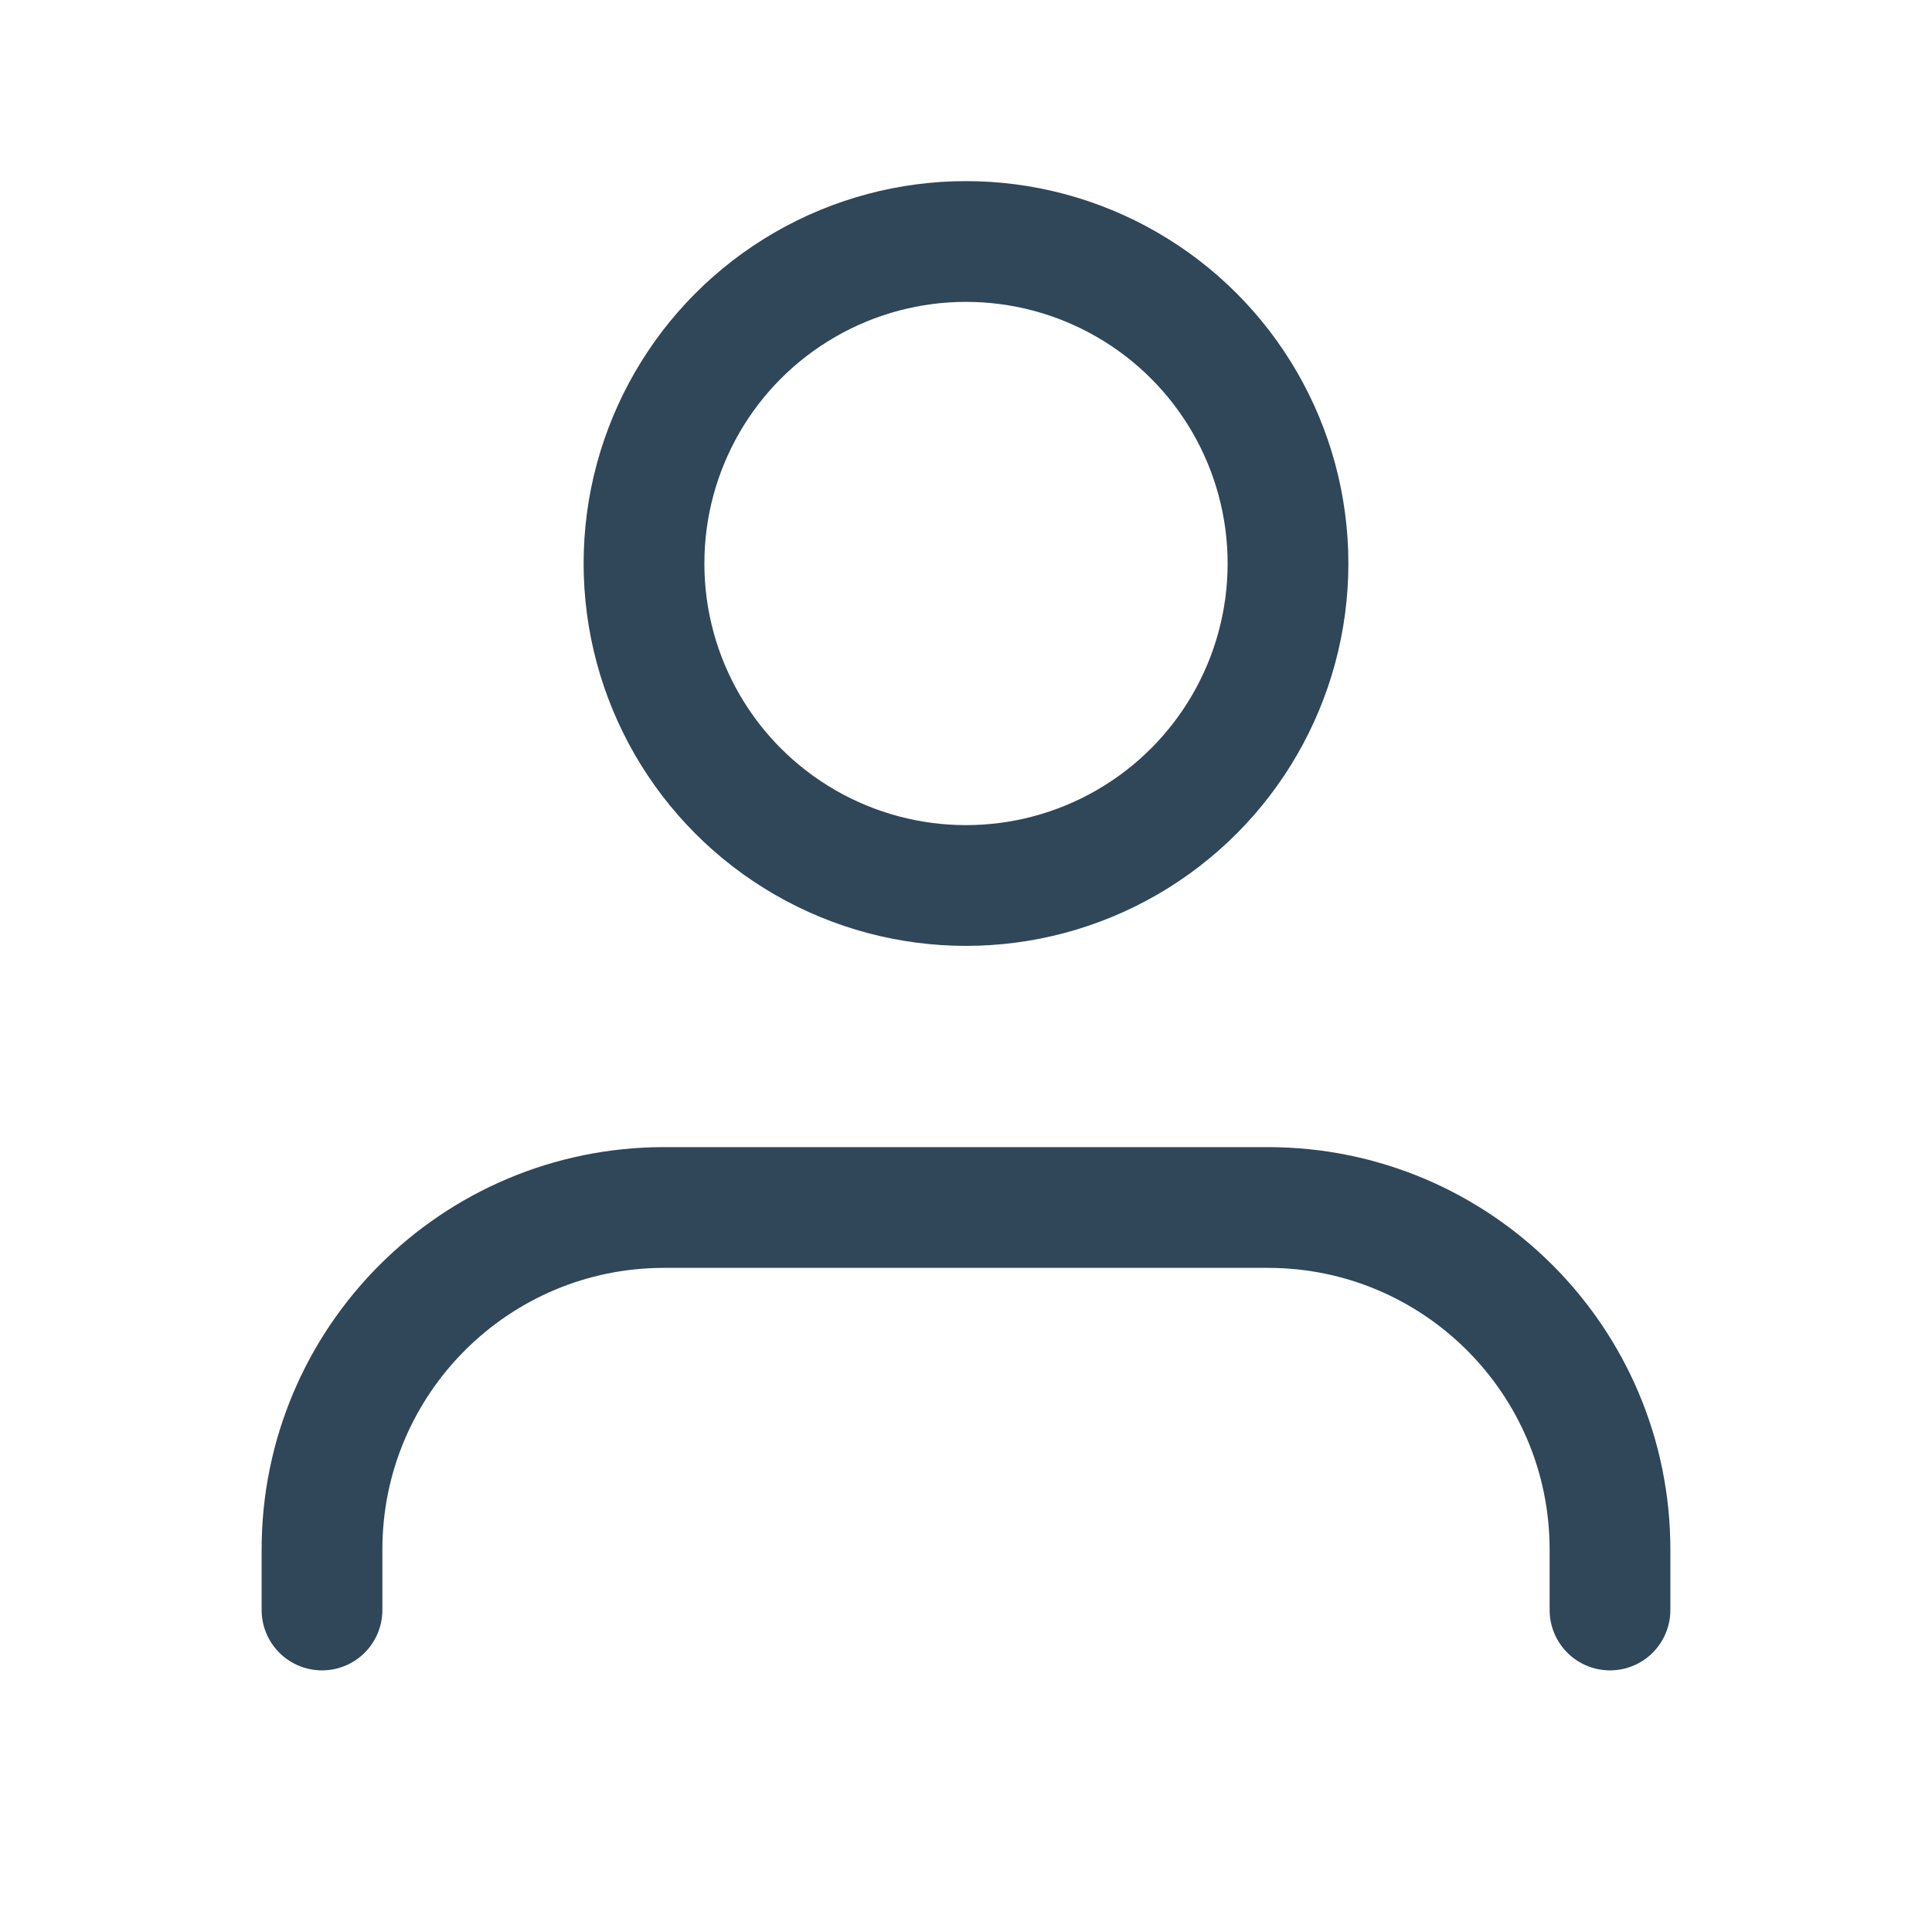 <svg width="24" height="24" viewBox="0 0 24 24" fill="none" xmlns="http://www.w3.org/2000/svg">
    <path d="M20 20V19.25C20 16.903 18.097 15 15.75 15H8.25C5.903 15 4 16.903 4 19.25V20" stroke="#304659" stroke-width="1.5" stroke-linecap="round" stroke-linejoin="round"/>
    <circle cx="12" cy="7" r="4" stroke="#304659" stroke-width="1.5" stroke-linecap="round" stroke-linejoin="round"/>
</svg>
